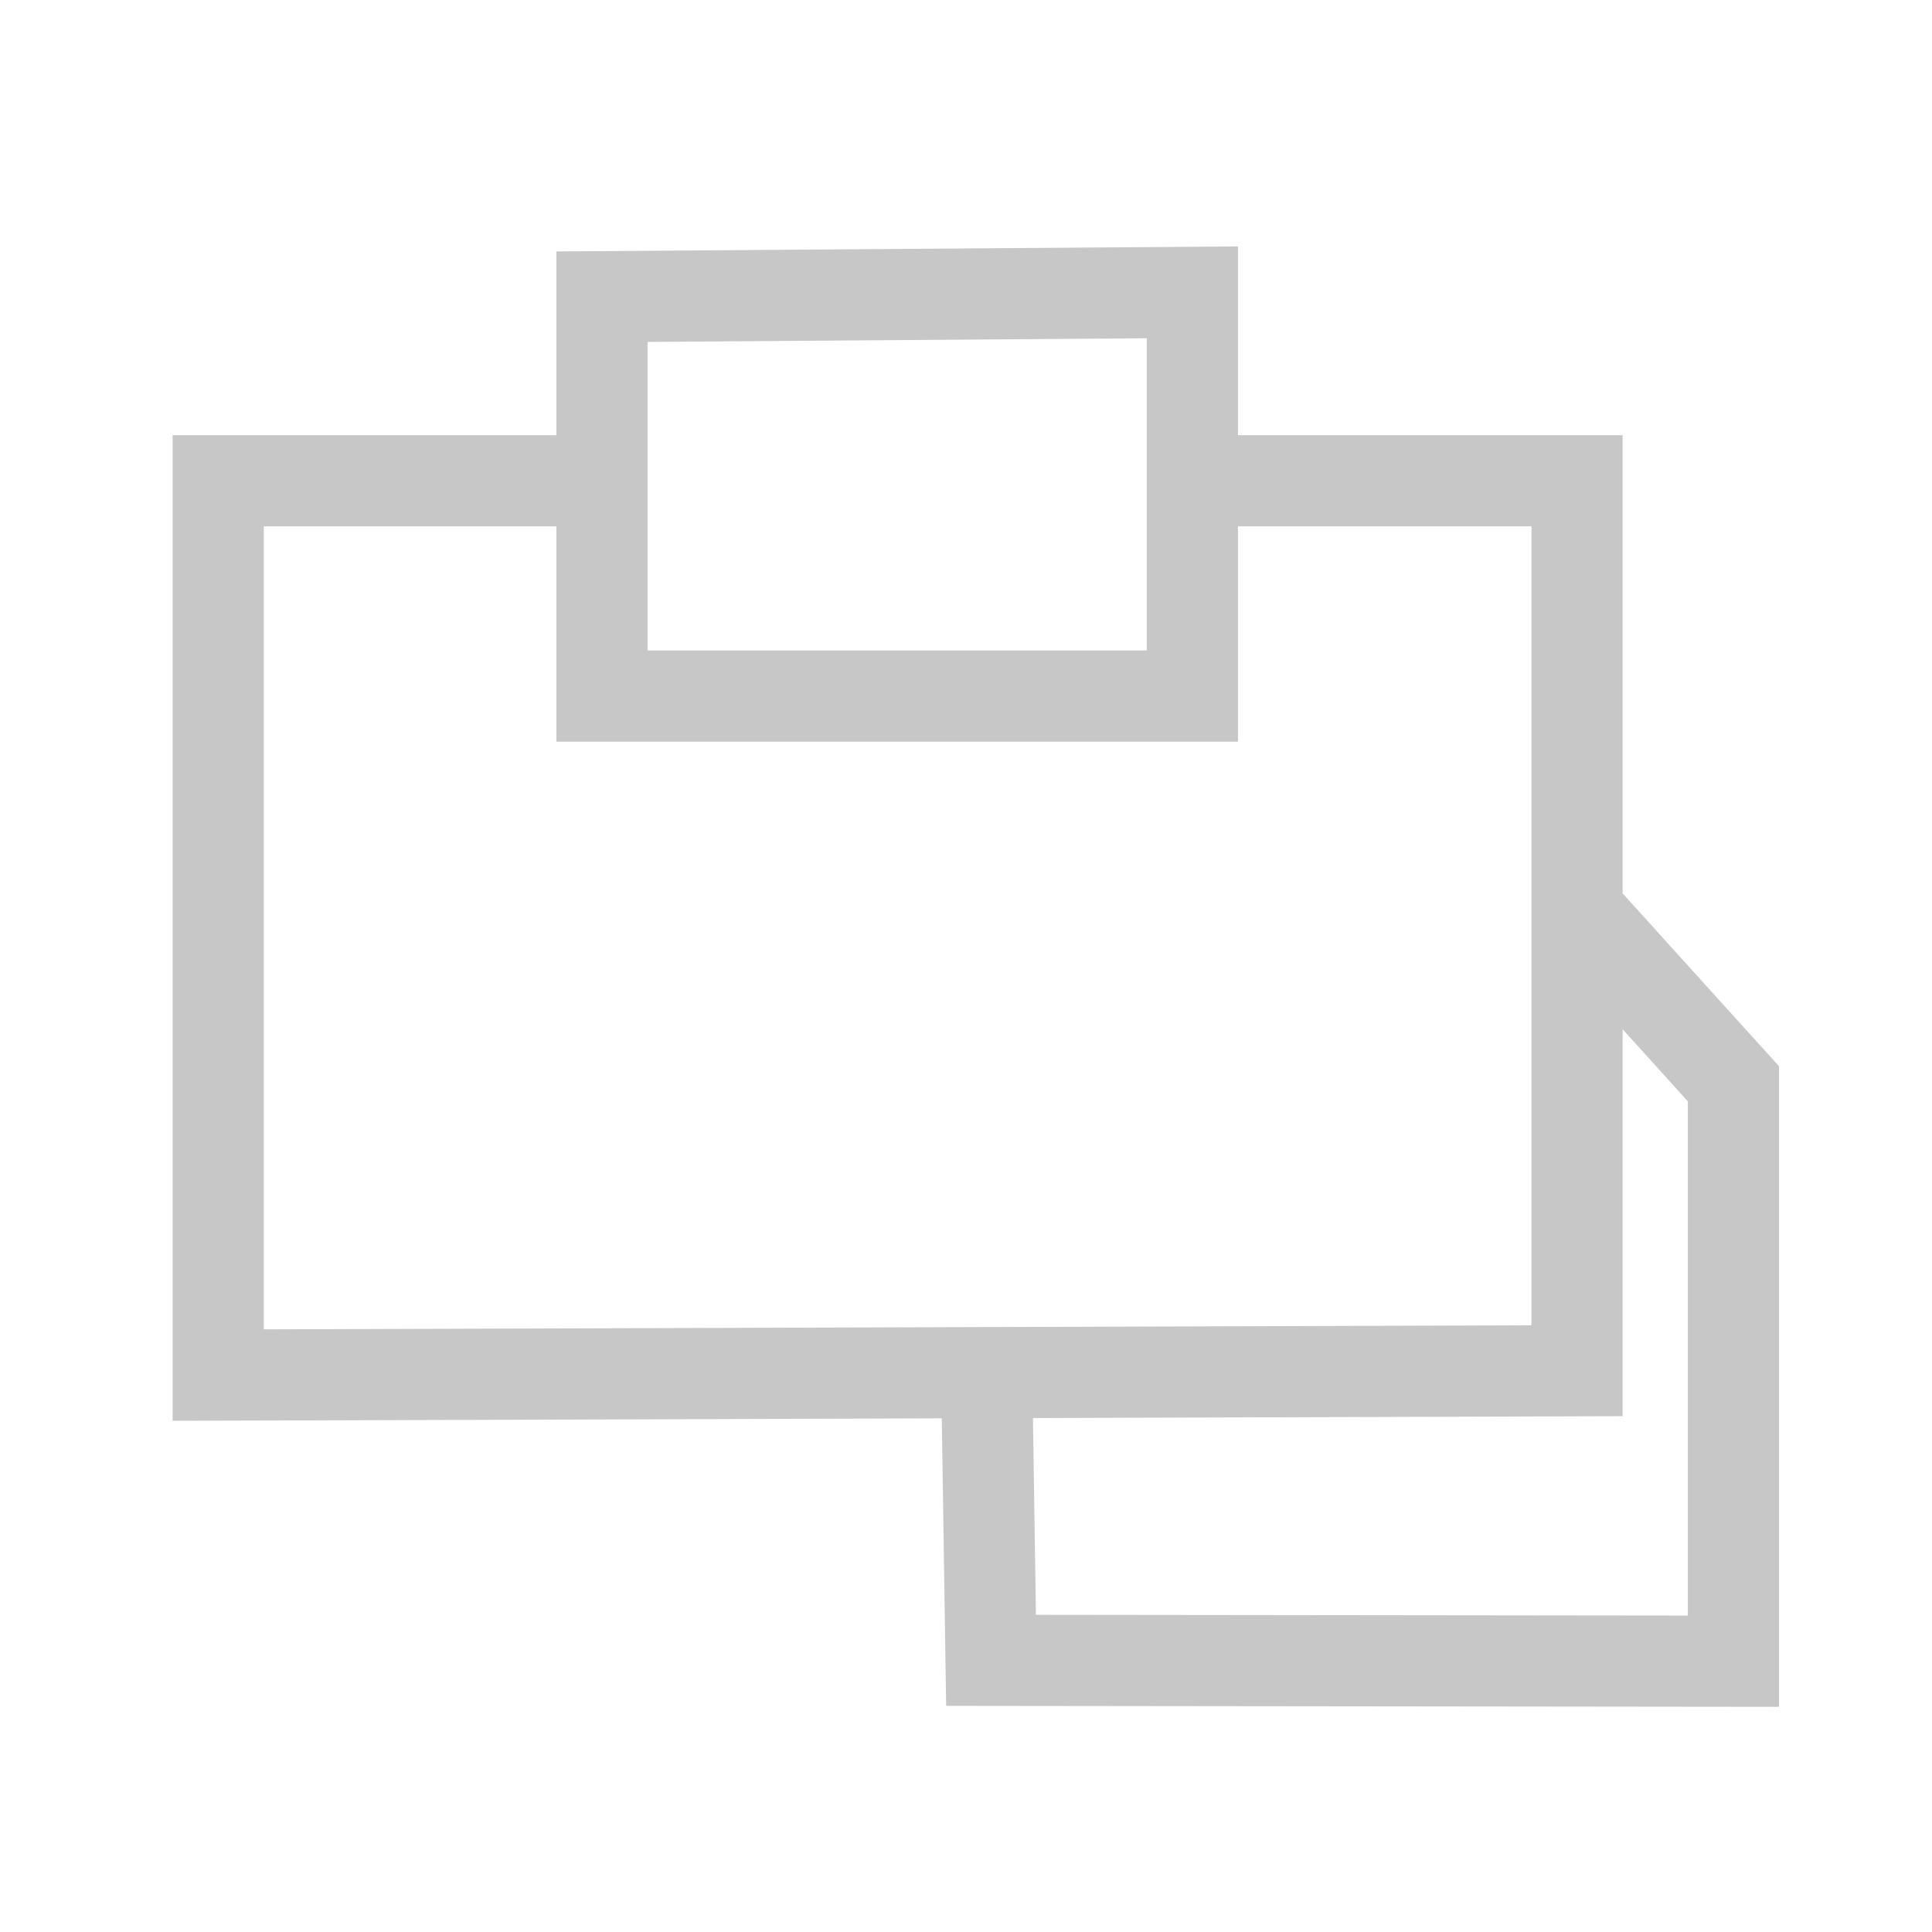 <?xml version="1.0" encoding="UTF-8" standalone="no"?>
<!-- Created with Inkscape (http://www.inkscape.org/) -->

<svg
   width="16"
   height="16"
   viewBox="0 0 32 32"
   id="svg2"
   version="1.1"
   inkscape:version="1.2.2 (732a01da63, 2022-12-09)"
   sodipodi:docname="Paste.svg"
   inkscape:export-filename="C:\private\traktor\res\icons-new\g4486.png"
   inkscape:export-xdpi="90"
   inkscape:export-ydpi="90"
   xmlns:inkscape="http://www.inkscape.org/namespaces/inkscape"
   xmlns:sodipodi="http://sodipodi.sourceforge.net/DTD/sodipodi-0.dtd"
   xmlns="http://www.w3.org/2000/svg"
   xmlns:svg="http://www.w3.org/2000/svg"
   xmlns:rdf="http://www.w3.org/1999/02/22-rdf-syntax-ns#"
   xmlns:cc="http://creativecommons.org/ns#"
   xmlns:dc="http://purl.org/dc/elements/1.1/">
  <sodipodi:namedview
     id="base"
     pagecolor="#4d6571"
     bordercolor="#ffffff"
     borderopacity="1"
     inkscape:pageopacity="0"
     inkscape:pageshadow="2"
     inkscape:zoom="1.9999999"
     inkscape:cx="27.750001"
     inkscape:cy="58.500003"
     inkscape:document-units="px"
     inkscape:current-layer="Dark"
     showgrid="true"
     inkscape:snap-global="true"
     inkscape:snap-grids="true"
     inkscape:snap-to-guides="false"
     inkscape:window-width="2560"
     inkscape:window-height="1377"
     inkscape:window-x="-8"
     inkscape:window-y="1439"
     inkscape:window-maximized="1"
     units="px"
     inkscape:showpageshadow="false"
     showborder="true"
     objecttolerance="10000"
     guidetolerance="10000"
     showguides="true"
     inkscape:pagecheckerboard="0"
     inkscape:deskcolor="#2f3e46">
    <inkscape:grid
       type="xygrid"
       id="grid4490"
       empspacing="16"
       snapvisiblegridlinesonly="false"
       originx="0"
       originy="0"
       spacingy="1"
       spacingx="1"
       units="px"
       visible="true" />
  </sodipodi:namedview>
  <defs
     id="defs4" />
  <g
     style="display:inline;opacity:1"
     inkscape:label="Dark"
     id="Dark"
     inkscape:groupmode="layer">
    <g
       transform="matrix(0.069,0,0,0.069,-23.016,-26.148)"
       id="g9138"
       style="display:inline;stroke:#c7c7c7;stroke-opacity:1">
      <path
         id="path9140"
         style="fill:none;fill-rule:evenodd;stroke:#c7c7c7;stroke-width:21.885;stroke-linecap:butt;stroke-linejoin:miter;stroke-miterlimit:4;stroke-dasharray:none;stroke-opacity:1"
         d="m 710.064,595.349 39.601,43.769 v 138.602 l -178.203,-0.208 -1.042,-68.572 M 478.066,450.174 v 95.875 H 619.795 V 449.132 Z m 152.515,44.186 h 81.546 v 213.635 l -326.185,1.042 V 494.36 h 81.546"
         inkscape:connector-curvature="0"
         sodipodi:nodetypes="cccccccccccccccc" />
    </g>
  </g>
</svg>
